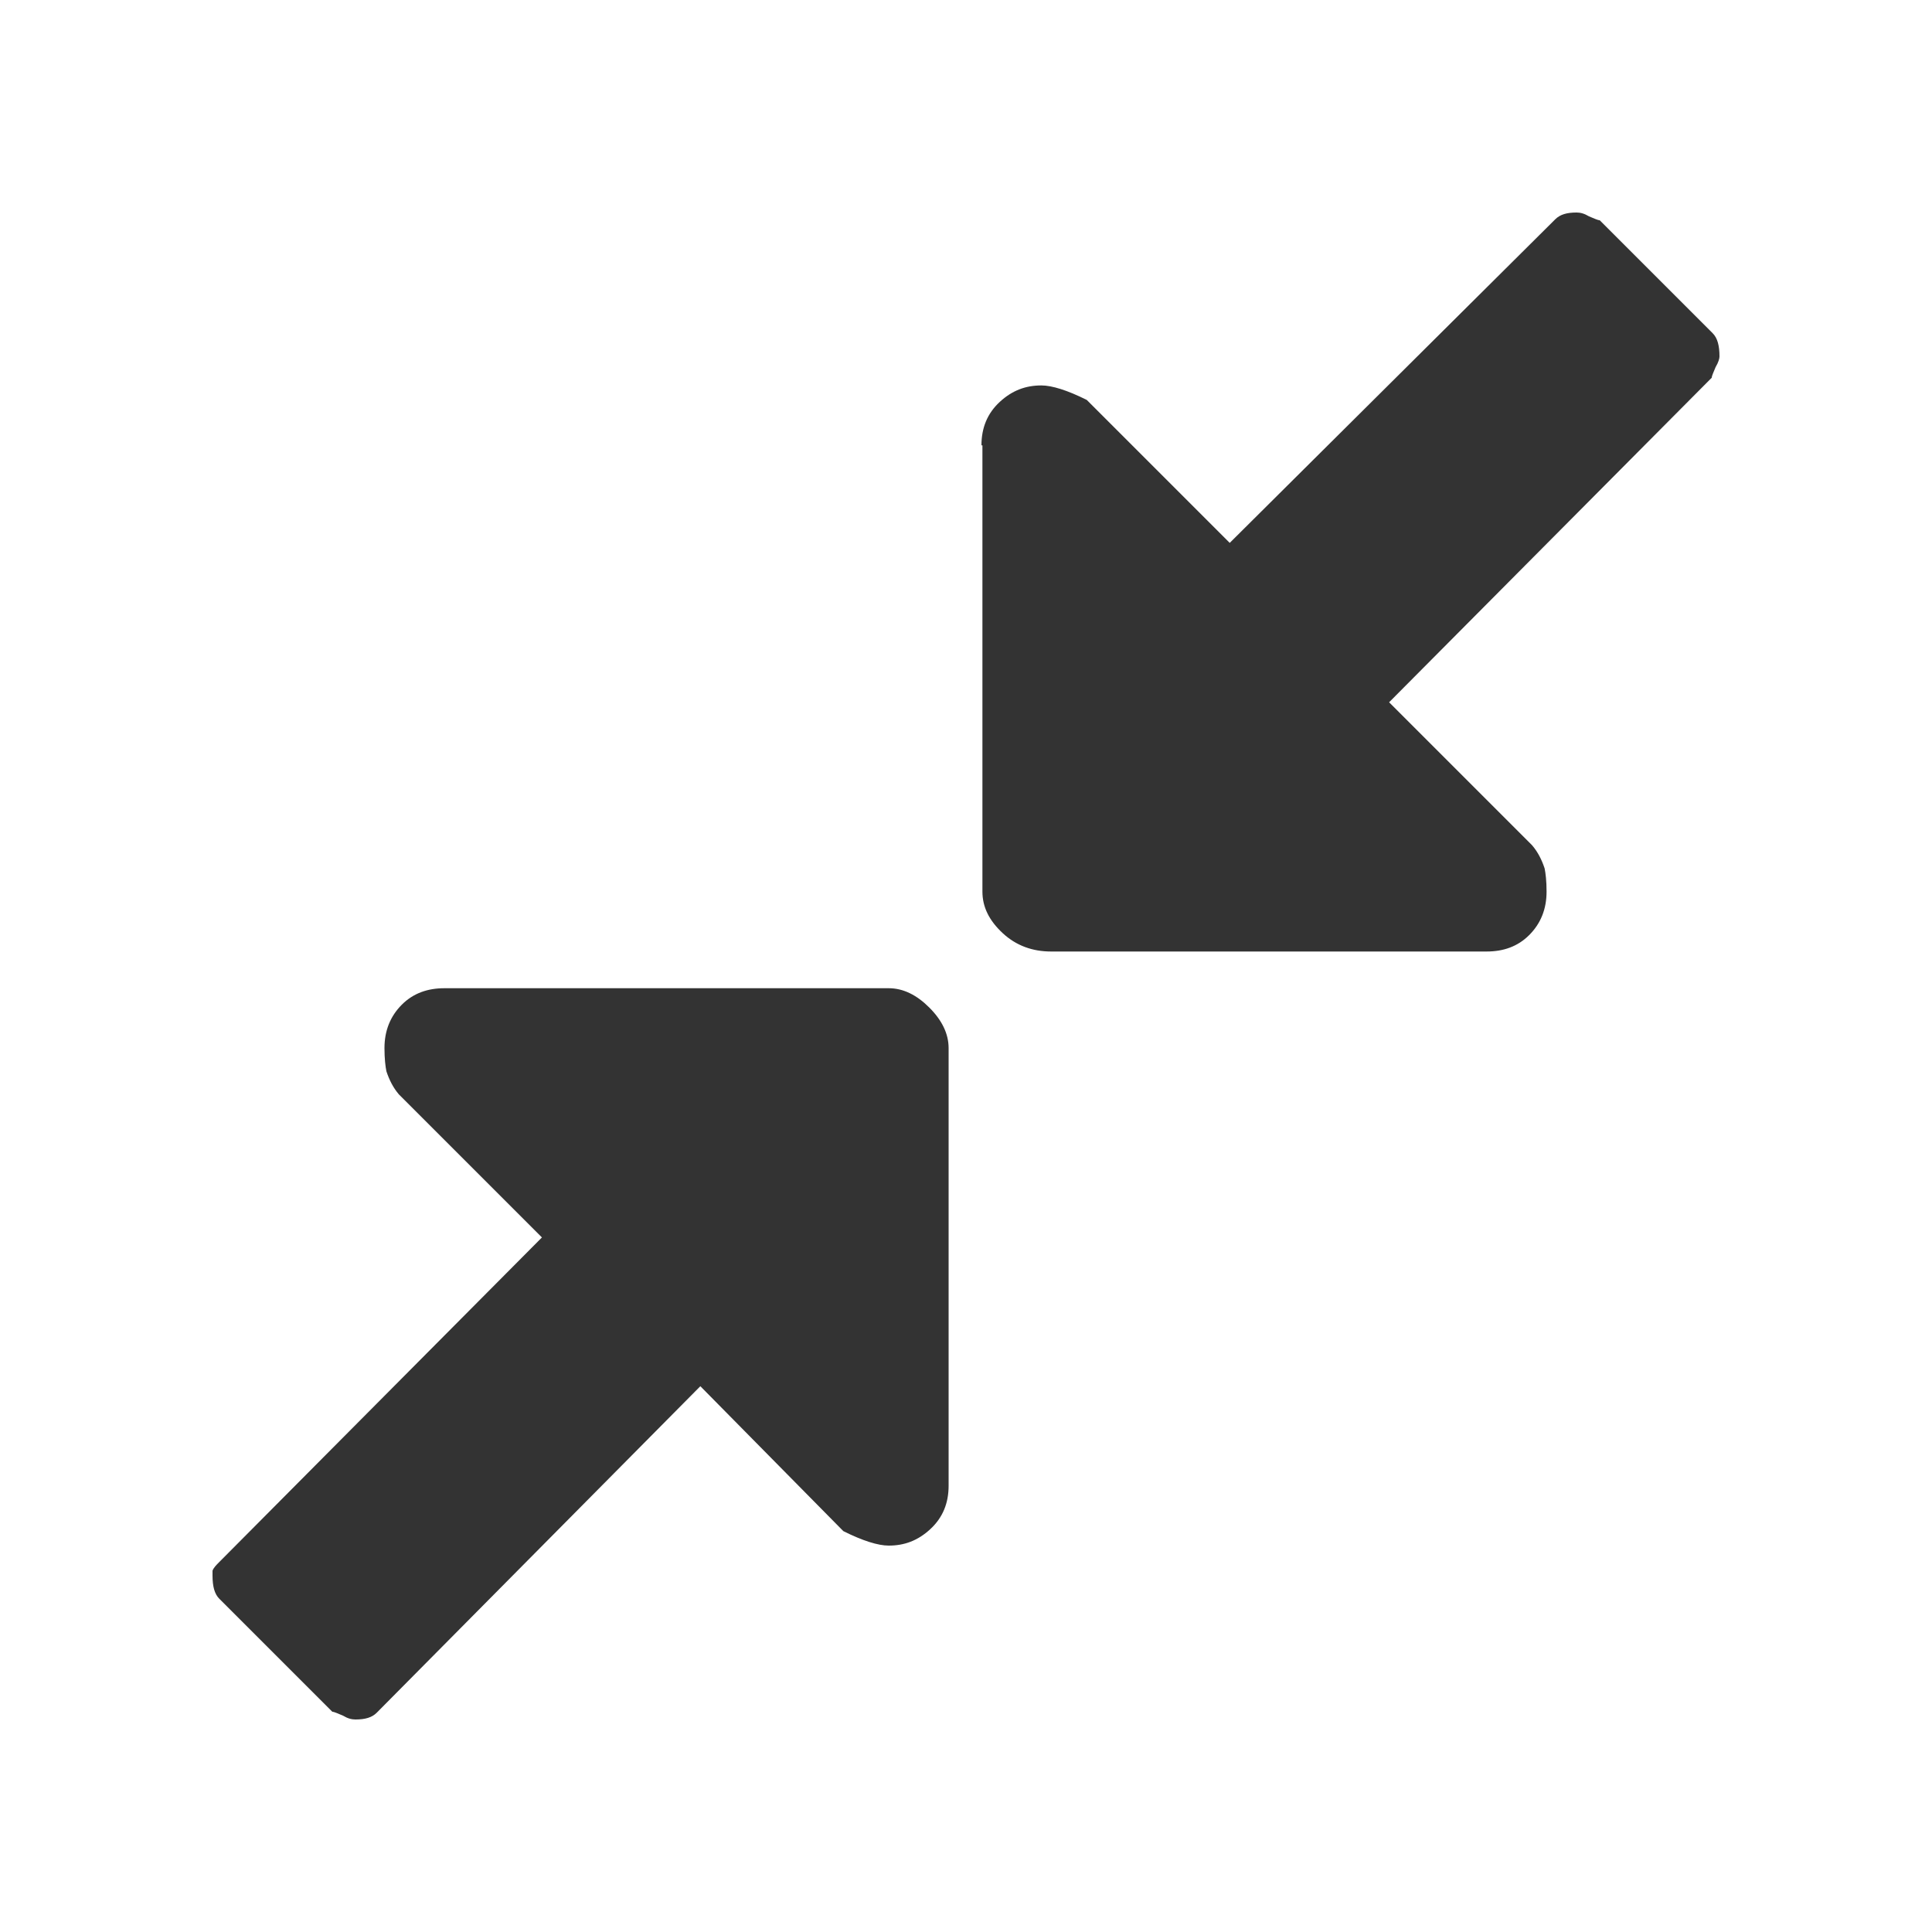 <?xml version="1.0" encoding="utf-8"?>
<!-- Generator: Adobe Illustrator 24.2.1, SVG Export Plug-In . SVG Version: 6.00 Build 0)  -->
<svg version="1.1" id="图层_2" xmlns="http://www.w3.org/2000/svg" xmlns:xlink="http://www.w3.org/1999/xlink" x="0px" y="0px"
	 viewBox="0 0 200 200" enable-background="new 0 0 200 200" xml:space="preserve">
<g>
	<g>
		<path fill="#333333" d="M22.7,161.7l33.4-33.6l-14.8-14.8c-0.6-0.7-1-1.5-1.3-2.4c-0.1-0.5-0.2-1.3-0.2-2.4c0-1.8,0.6-3.3,1.8-4.5
			c1.2-1.2,2.7-1.7,4.4-1.7h46c1.5,0,2.9,0.7,4.2,2c1.3,1.3,2,2.7,2,4.2v45.3c0,1.8-0.6,3.3-1.9,4.5c-1.3,1.2-2.7,1.7-4.3,1.7
			c-1.1,0-2.7-0.5-4.7-1.5l-14.8-15L39,177.3c-0.5,0.5-1.2,0.7-2.2,0.7c-0.4,0-0.8-0.1-1.3-0.4c-0.5-0.2-0.9-0.4-1.1-0.4l-11.7-11.7
			c-0.5-0.5-0.7-1.3-0.7-2.4v-0.5C22.1,162.3,22.4,162,22.7,161.7z"/>
	</g>
	<g>
		<path fill="#333333" d="M101.6,46.1c0-1.8,0.6-3.3,1.9-4.5c1.3-1.2,2.7-1.7,4.3-1.7c1.1,0,2.7,0.5,4.7,1.5l14.8,14.8L161,22.7
			c0.5-0.5,1.2-0.7,2.2-0.7c0.4,0,0.8,0.1,1.3,0.4c0.5,0.2,0.9,0.4,1.1,0.4l11.7,11.7c0.5,0.5,0.7,1.3,0.7,2.4
			c0,0.2-0.1,0.6-0.4,1.1c-0.2,0.5-0.4,0.9-0.4,1.1l-33.4,33.6l14.8,14.8c0.6,0.7,1,1.5,1.3,2.4c0.1,0.5,0.2,1.3,0.2,2.4
			c0,1.8-0.6,3.3-1.8,4.5c-1.2,1.2-2.7,1.7-4.4,1.7h-45.1c-1.9,0-3.6-0.6-5-1.9c-1.4-1.3-2.1-2.7-2.1-4.3V46.1z"/>
	</g>
</g>
</svg>
